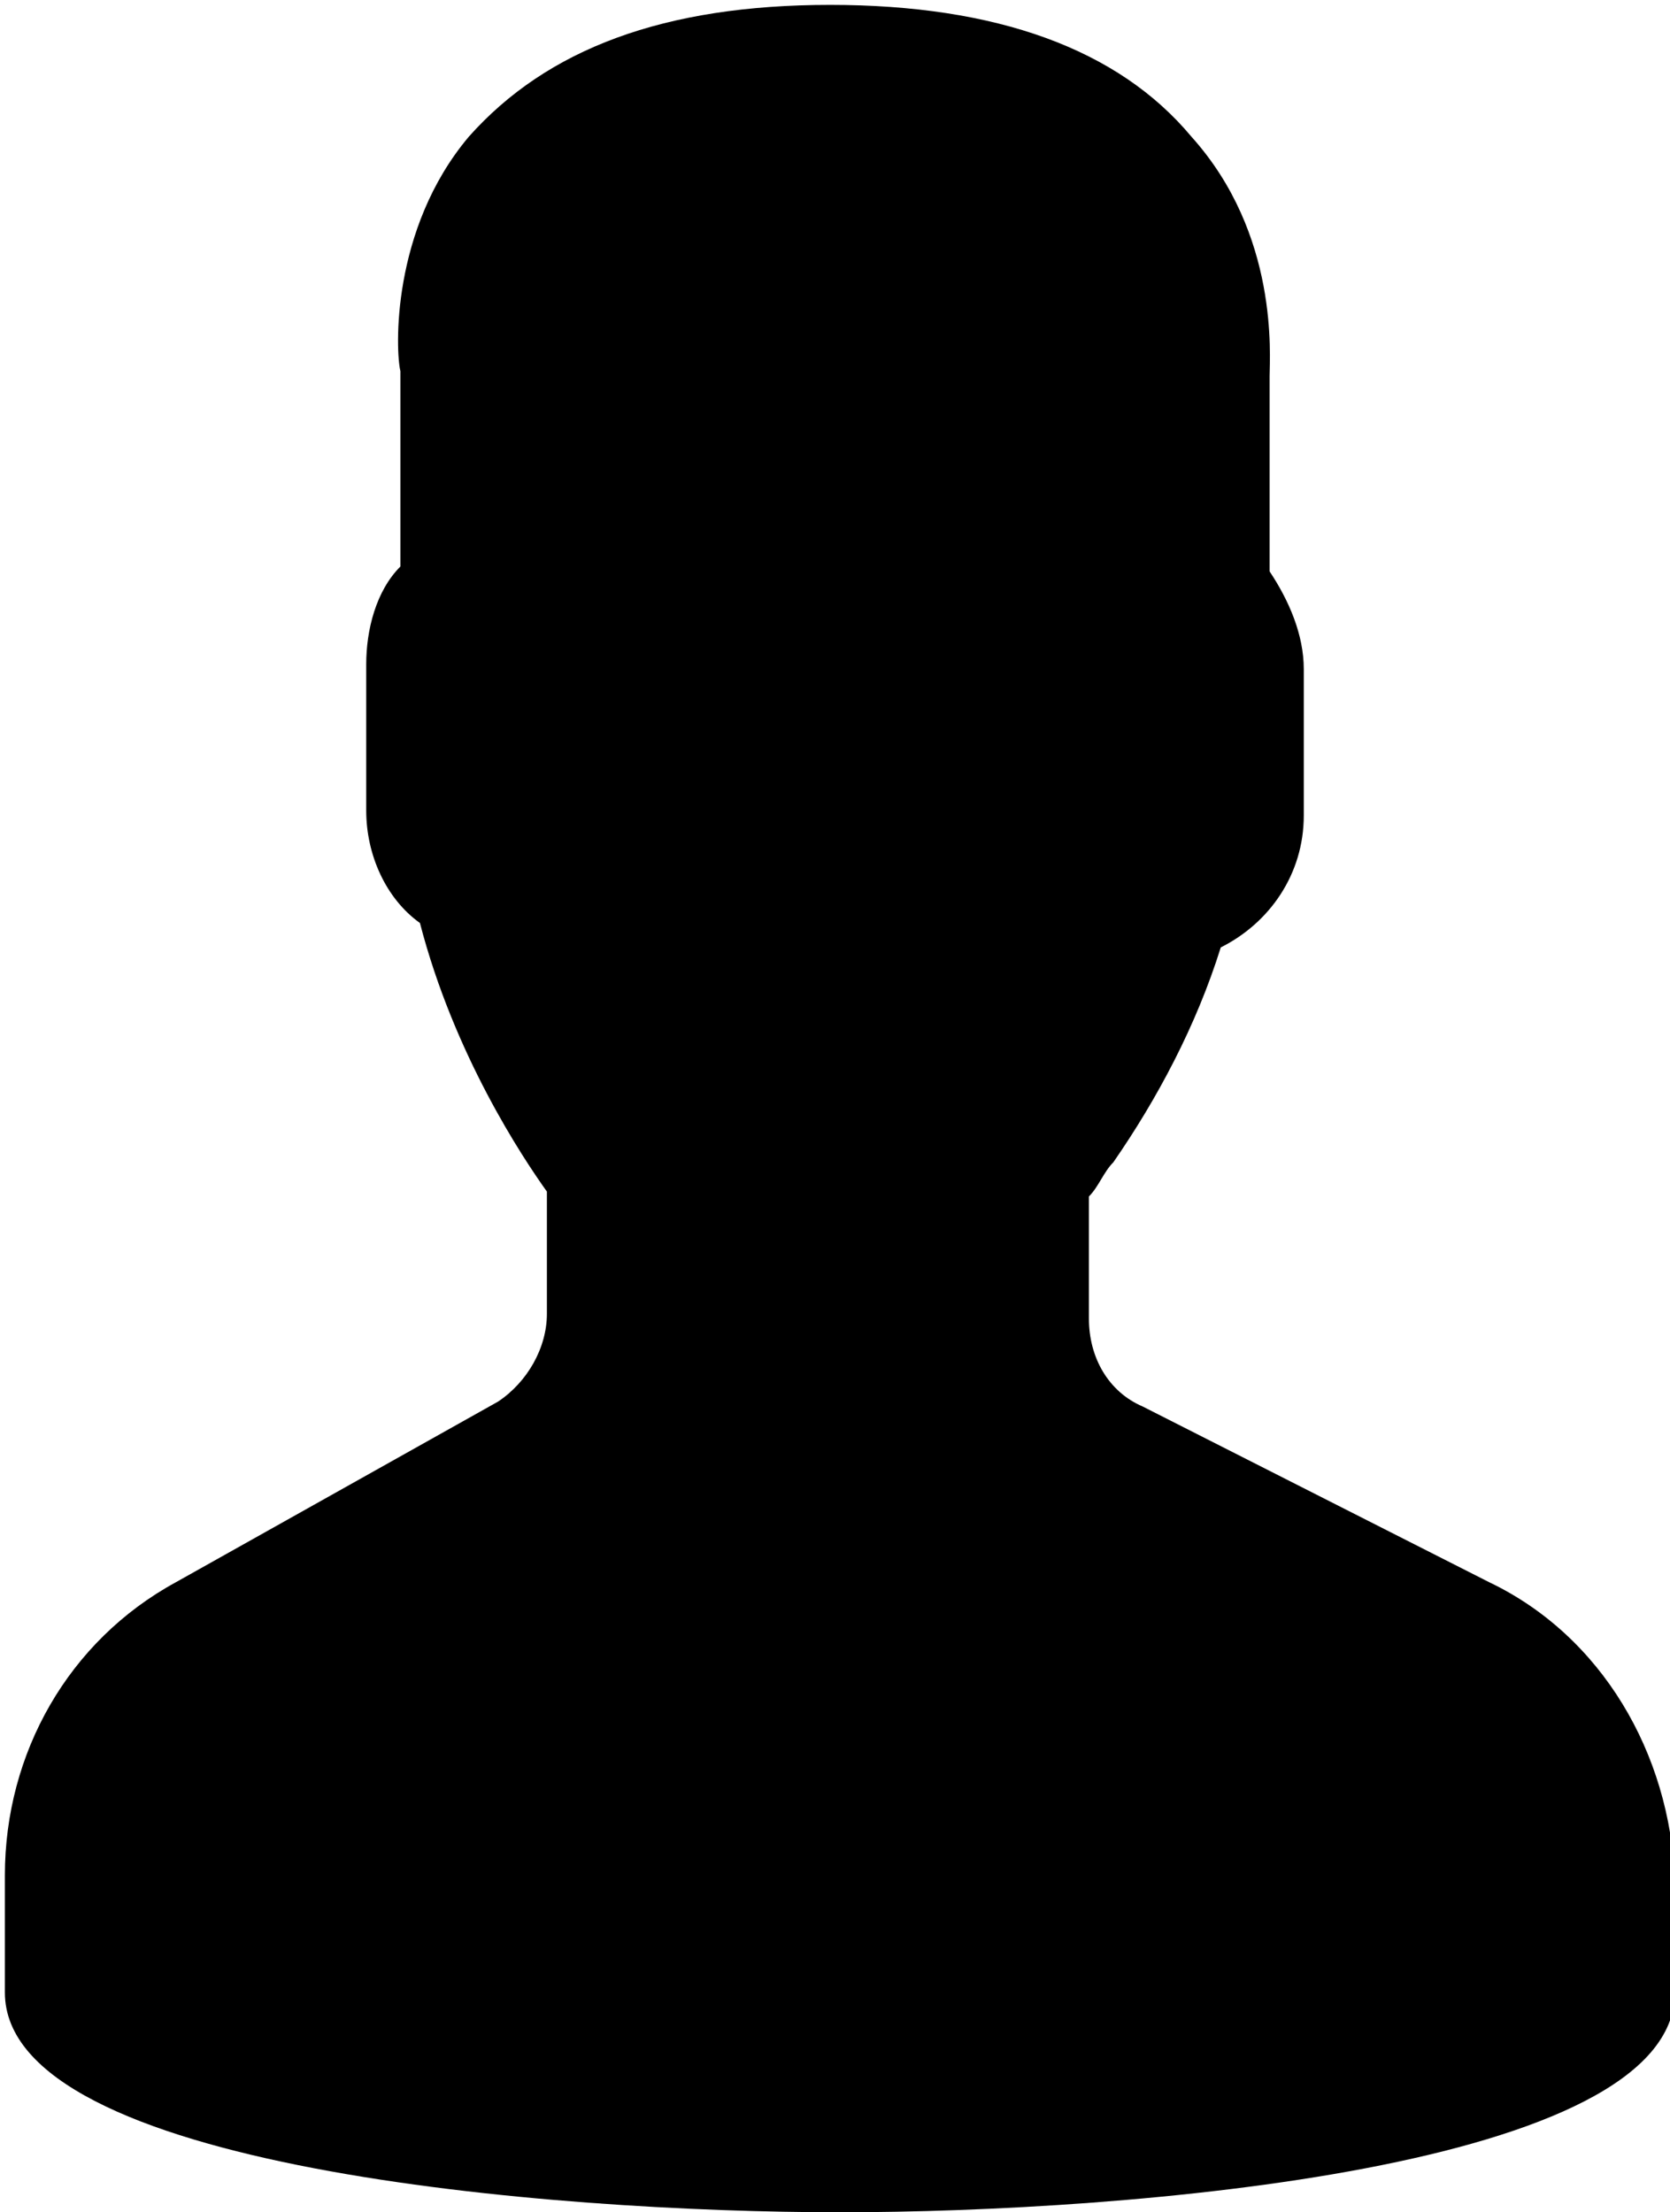 <?xml version="1.0" encoding="utf-8"?>
<!-- Generator: Adobe Illustrator 19.0.1, SVG Export Plug-In . SVG Version: 6.00 Build 0)  -->
<svg version="1.1" id="Слой_1" xmlns="http://www.w3.org/2000/svg" xmlns:xlink="http://www.w3.org/1999/xlink" x="0px" y="0px"
	 viewBox="0 0 34.2 45.3" style="enable-background:new 0 0 34.2 45.3;" xml:space="preserve">
<g>
	<path d="M30.5,32.4l-7.1-3.6c-0.7-0.3-1.1-1-1.1-1.8v-2.5c0.2-0.2,0.3-0.5,0.5-0.7c0.9-1.3,1.7-2.8,2.2-4.4c1-0.5,1.7-1.5,1.7-2.7
		v-3c0-0.7-0.3-1.4-0.7-2v-4c0-0.4,0.2-2.9-1.6-4.9c-1.5-1.8-4-2.7-7.4-2.7c-3.4,0-5.8,0.9-7.4,2.7C8,4.7,8.1,7.2,8.2,7.6v4
		c-0.5,0.5-0.7,1.3-0.7,2v3c0,0.9,0.4,1.8,1.1,2.3c0.7,2.7,2.1,4.8,2.6,5.5v2.5c0,0.7-0.4,1.4-1,1.8l-6.6,3.7
		c-2.2,1.2-3.5,3.5-3.5,6v2.4c0,3.6,11.2,4.5,17.1,4.5c5.9,0,17.1-0.9,17.1-4.5v-2.3C34.2,35.9,32.8,33.5,30.5,32.4L30.5,32.4z
		 M32.7,40.8"/>
</g>
</svg>
